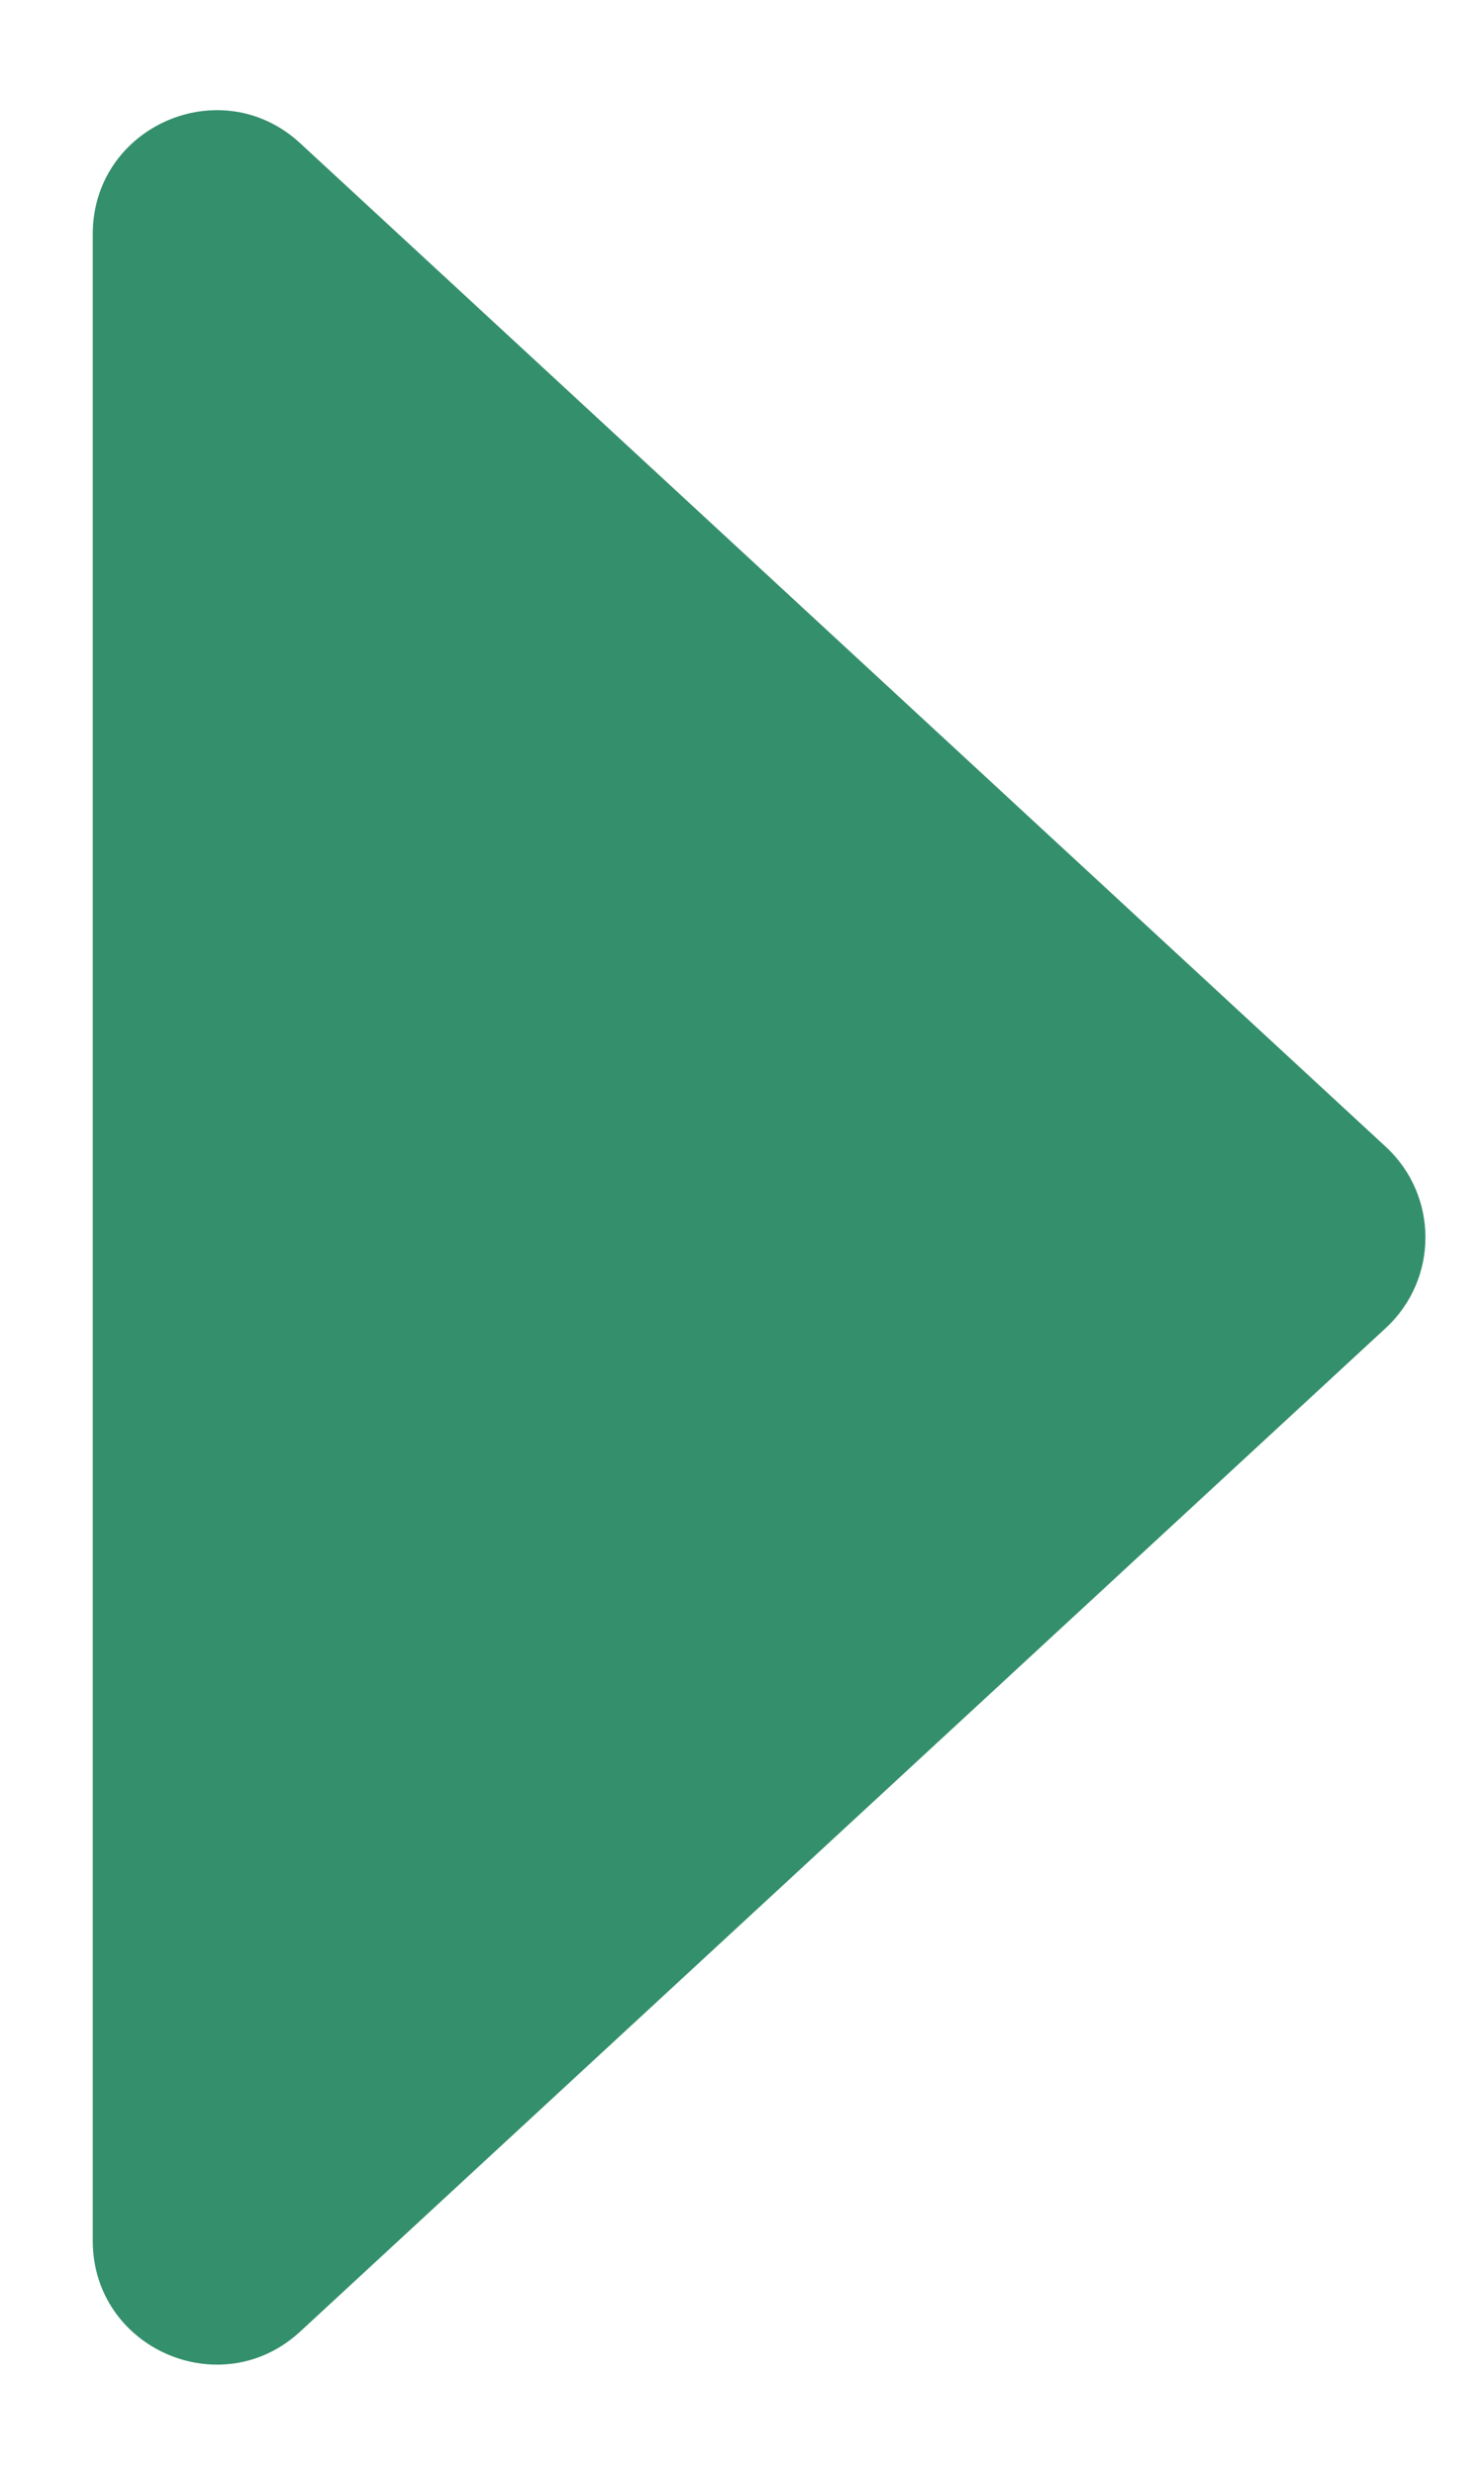 <svg width="6" height="10" viewBox="0 0 6 10" fill="none" xmlns="http://www.w3.org/2000/svg">
<path d="M5.602 5.367C5.817 5.169 5.817 4.831 5.602 4.633L1.214 0.579C0.894 0.283 0.375 0.51 0.375 0.946L0.375 9.054C0.375 9.49 0.894 9.717 1.214 9.421L5.602 5.367Z" fill="#348F6C"/>
</svg>
